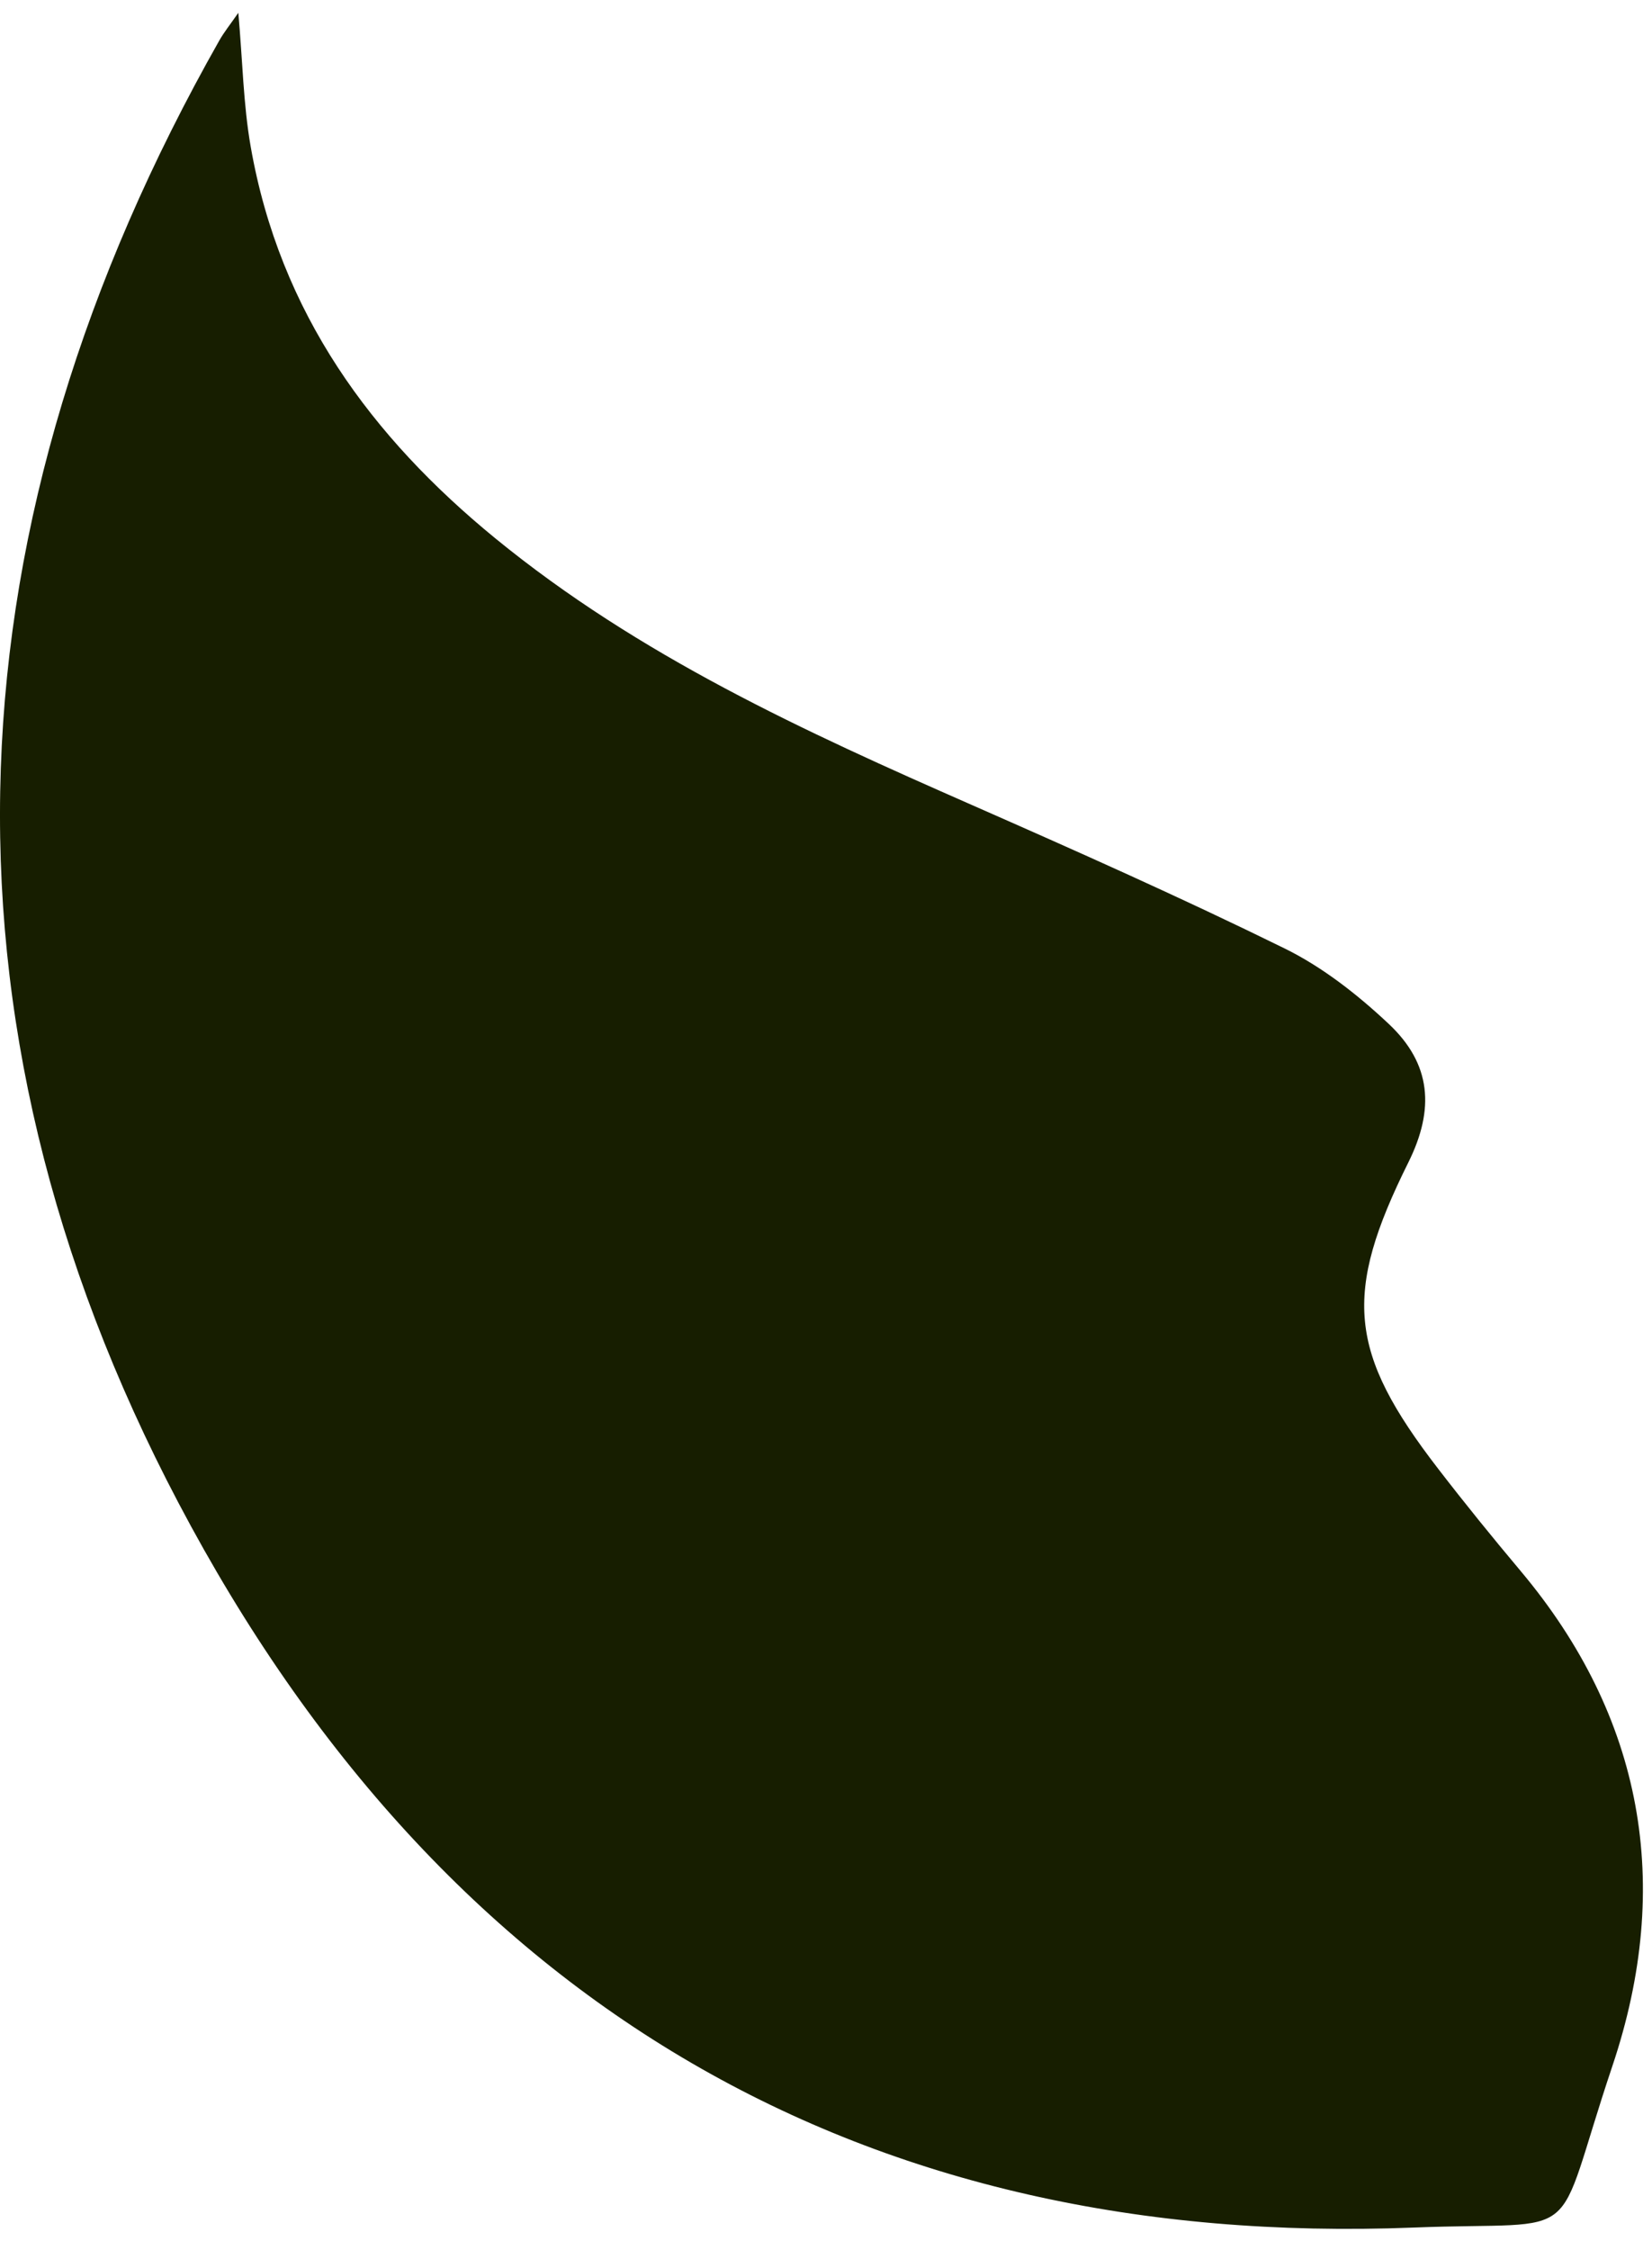 <?xml version="1.0" encoding="UTF-8" standalone="no"?><svg width='72' height='98' viewBox='0 0 72 98' fill='none' xmlns='http://www.w3.org/2000/svg'>
<path d='M10.387 0.558C10.575 2.665 10.604 4.551 10.925 6.382C12.201 13.664 16.212 19.05 21.577 23.441C27.867 28.584 35.075 31.864 42.335 35.054C46.918 37.07 51.498 39.106 56 41.319C57.64 42.127 59.17 43.324 60.535 44.608C62.378 46.344 62.537 48.305 61.383 50.629C58.525 56.374 58.758 58.894 62.681 63.978C63.849 65.494 65.055 66.979 66.283 68.44C71.607 74.784 72.931 82.081 70.276 89.984C67.588 97.982 69.273 96.726 61.611 97.029C37.855 97.962 19.391 87.507 7.776 65.459C-3.414 44.218 -2.271 22.638 9.557 1.767C9.764 1.401 10.029 1.074 10.387 0.558Z' fill='#171E00'/>
</svg>
